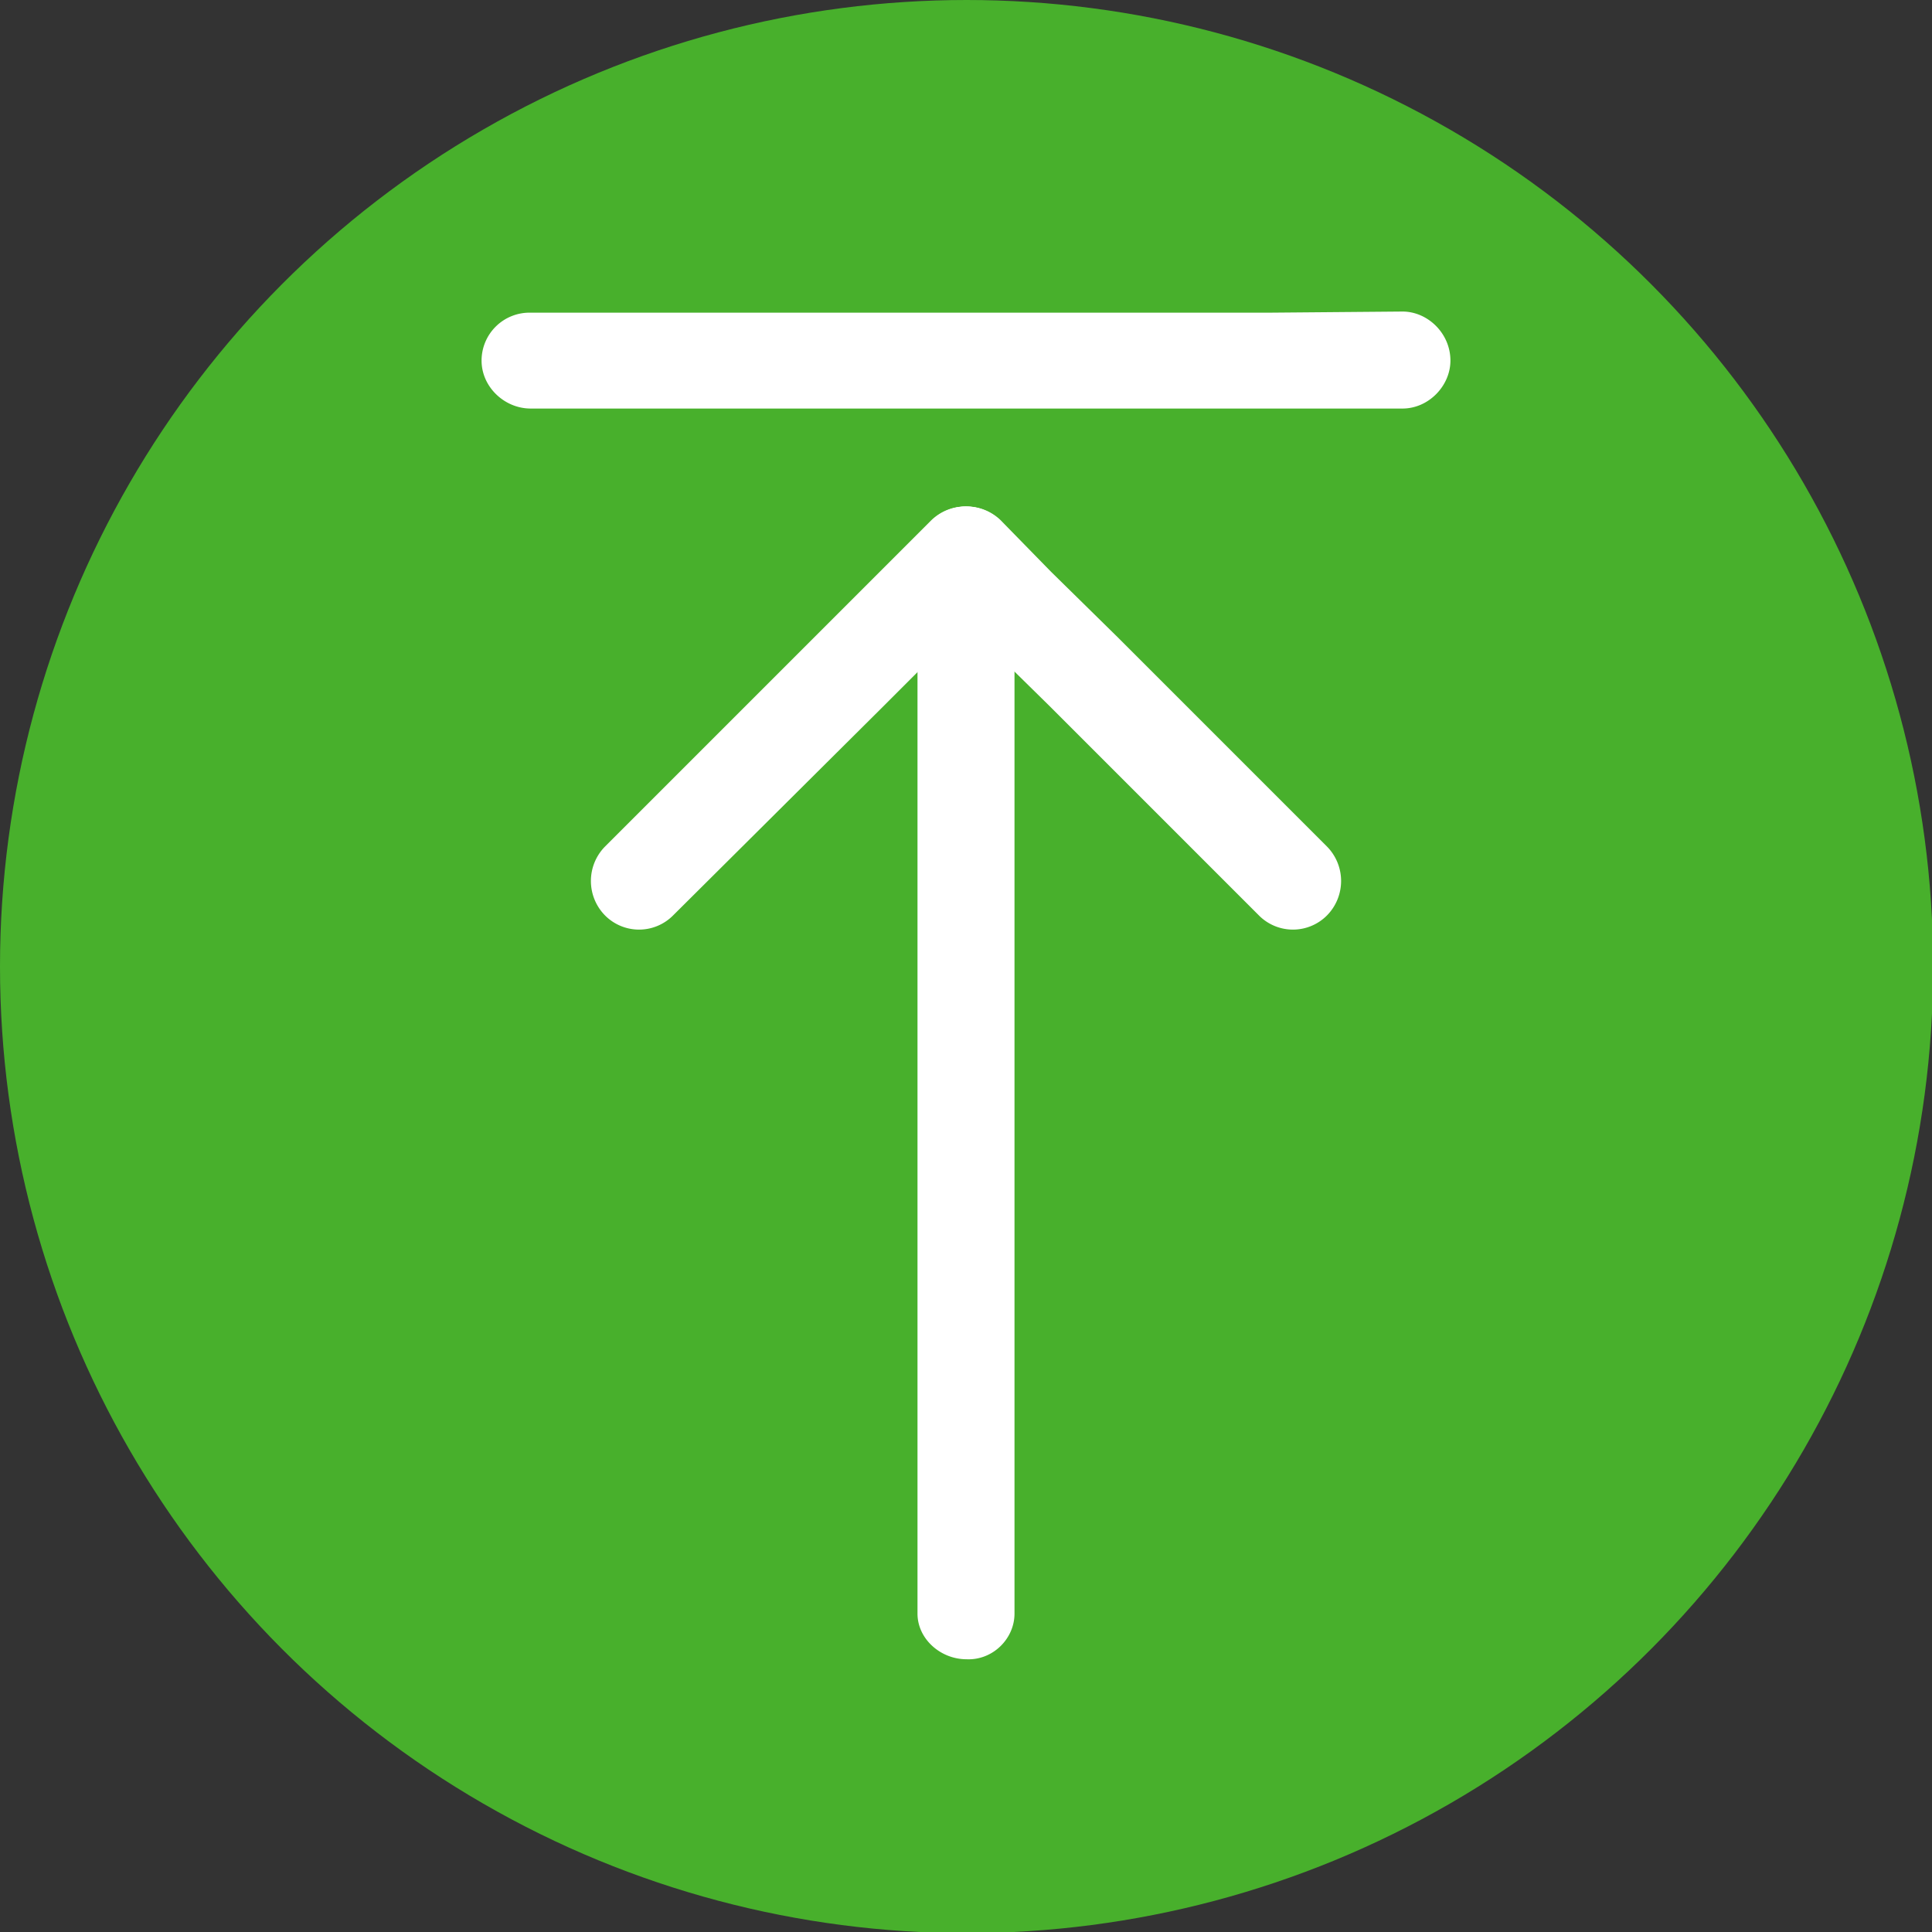<svg xmlns="http://www.w3.org/2000/svg" version="1.1" xmlns:xlink="http://www.w3.org/1999/xlink" width="20" height="20" x="0" y="0" viewBox="0 0 1.693 1.693" style="enable-background:new 0 0 512 512" xml:space="preserve" fill-rule="evenodd" class=""><rect x="0" y="0" width="1.693" height="1.693" fill="#333333" stroke="none"/><g transform="matrix(1,0,0,-1,0,1.694)"><circle cx=".847" cy=".847" r=".847" fill="#48b02c" opacity="1" data-original="#48b02c" class=""></circle><g fill="#fff"><path d="M.804 1.208V.28C.804.258.824.24.847.24.87.239.889.258.889.28V1.208a.042.042 0 0 1-.042.042.042.042 0 0 1-.043-.042z" fill="#ffffff" opacity="1" data-original="#ffffff" class=""></path><path d="m.817 1.178.044-.045.058-.057.184-.184a.042.042 0 0 1 .06 0 .043.043 0 0 1 0 .06l-.184.184-.058.057-.044.045a.043.043 0 0 1-.06 0 .042.042 0 0 1 0-.06z" fill="#ffffff" opacity="1" data-original="#ffffff" class=""></path><path d="m.877 1.178-.045-.045-.057-.057L.59.892a.042.042 0 0 0-.06 0 .043.043 0 0 0 0 .06l.184.184.057.057.045.045a.043.043 0 0 0 .06 0 .042.042 0 0 0 0-.06zM1.112 1.42H.465a.042.042 0 0 1-.043-.042c0-.023.02-.042.043-.042h.764c.023 0 .042.02.042.042 0 .024-.02.043-.042.043z" fill="#ffffff" opacity="1" data-original="#ffffff" class=""></path></g></g></svg>